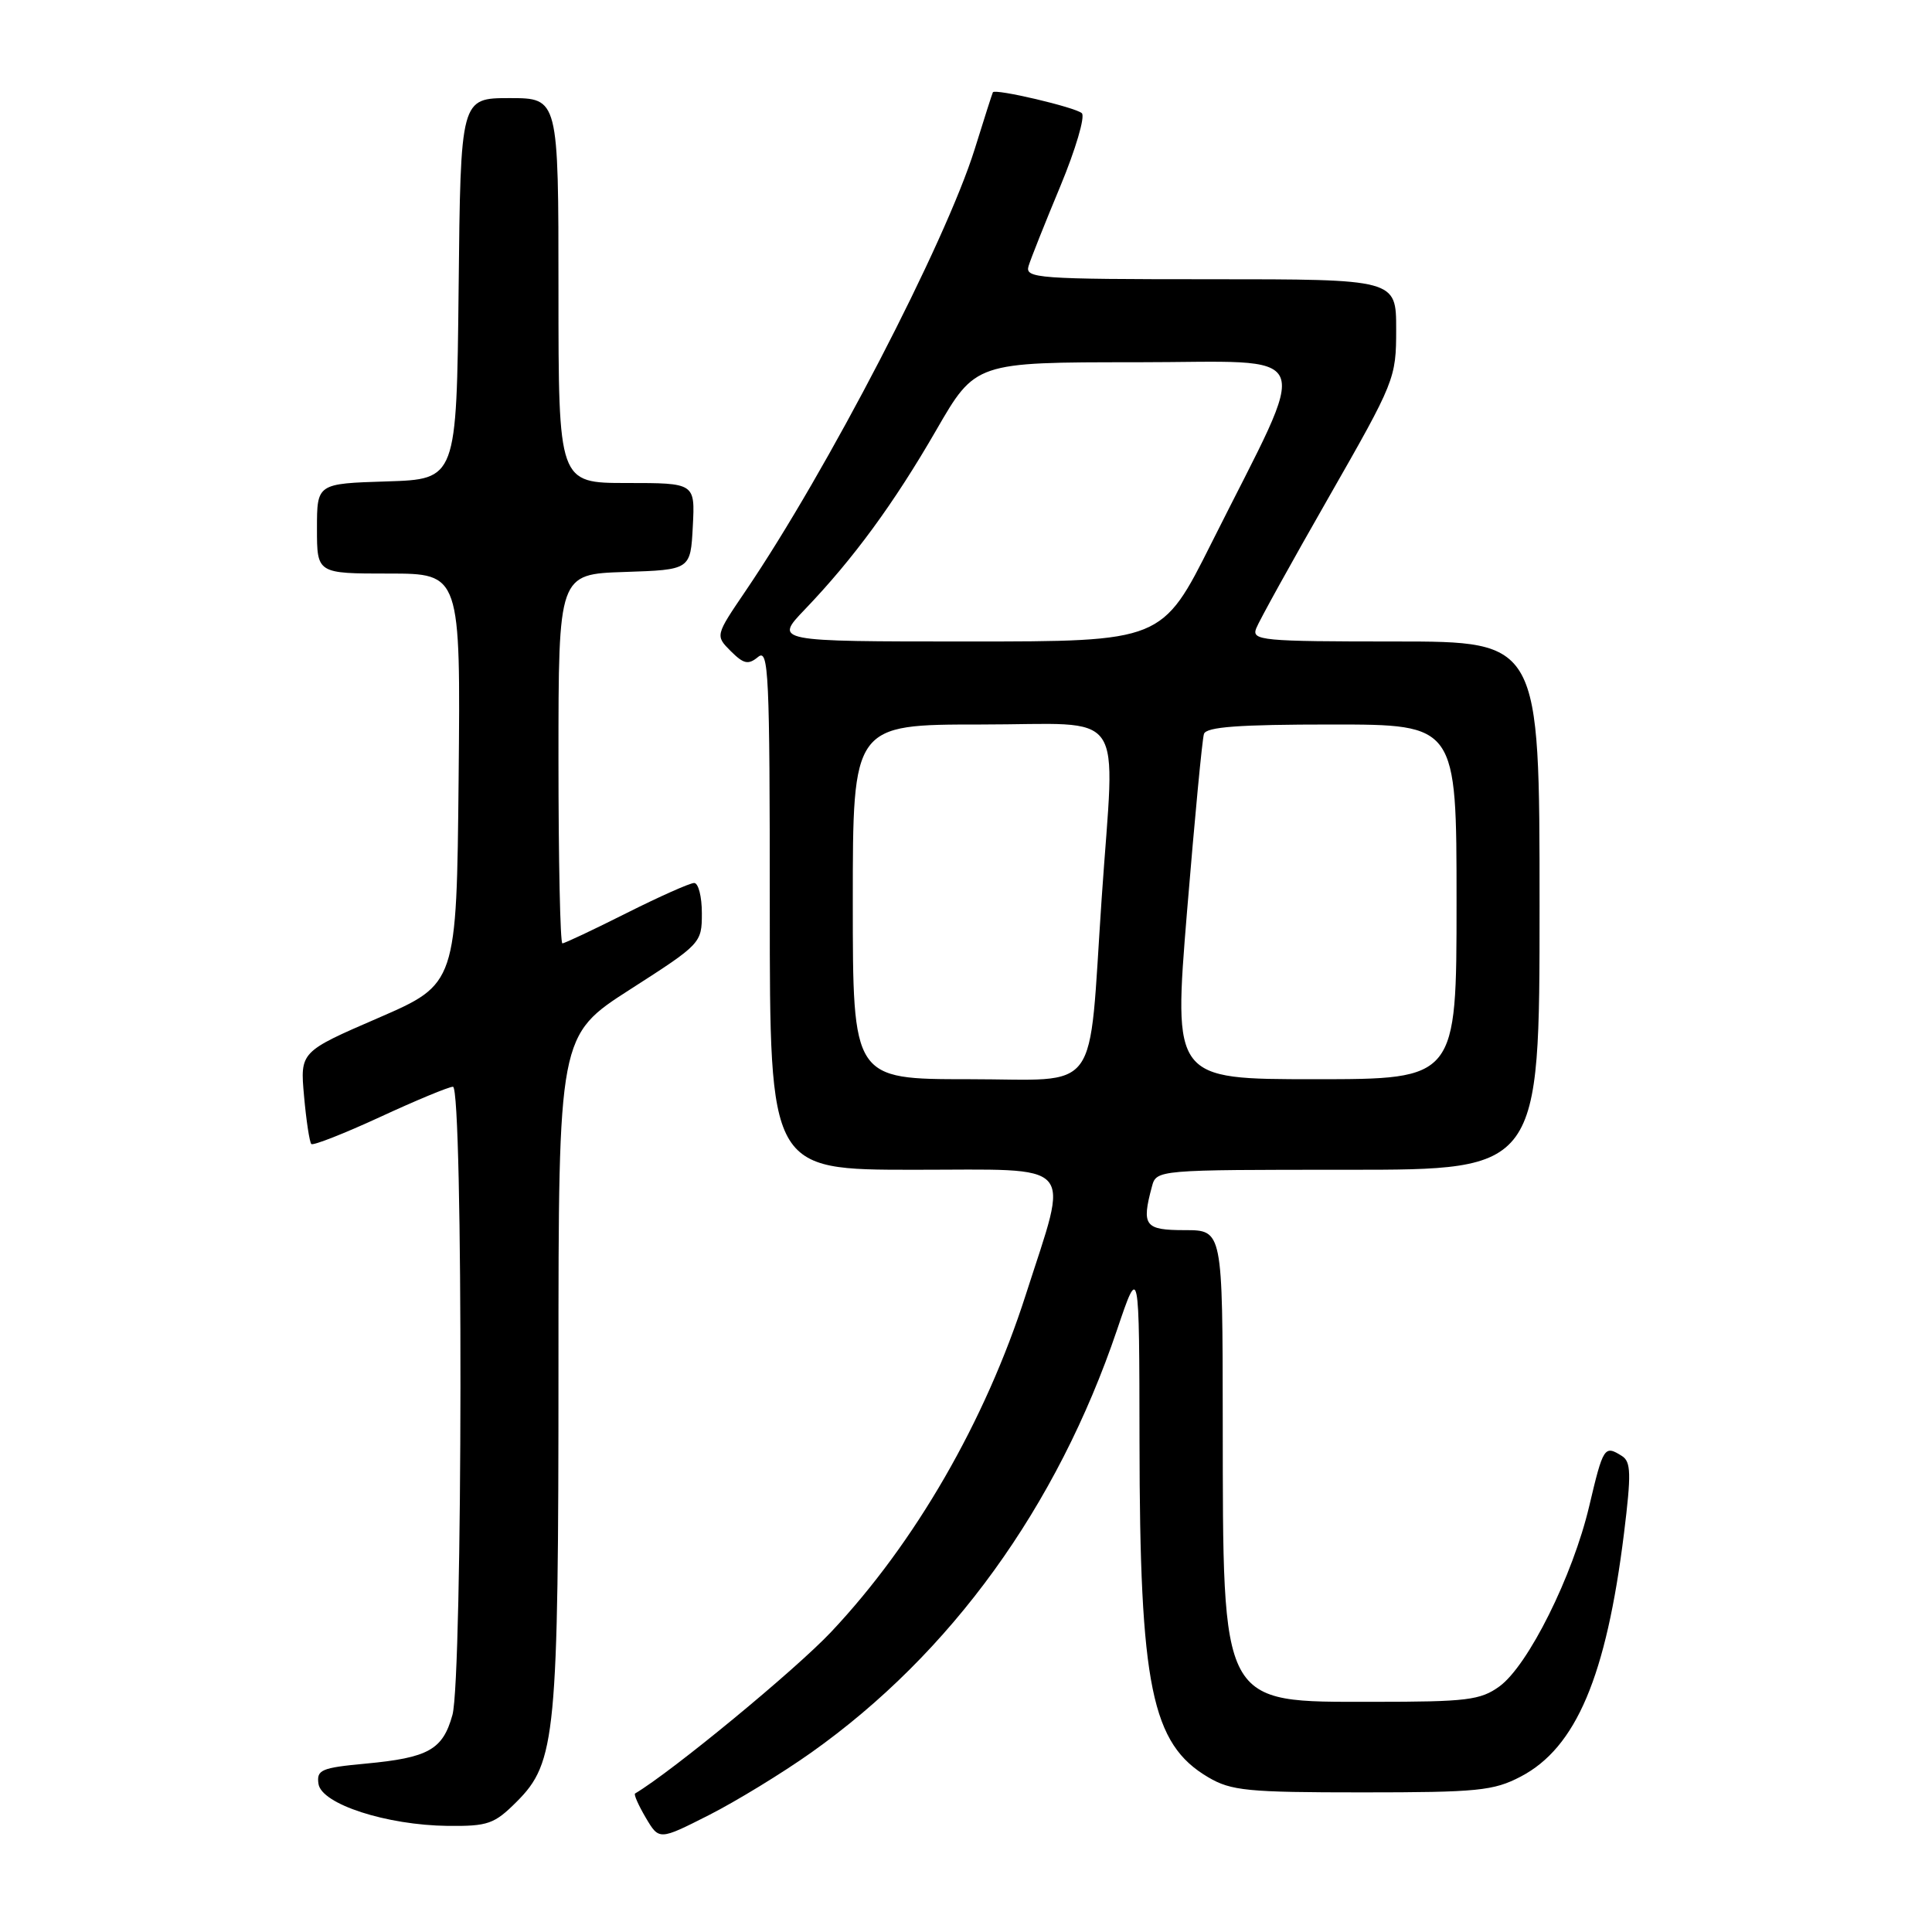 <?xml version="1.0" encoding="UTF-8" standalone="no"?>
<!DOCTYPE svg PUBLIC "-//W3C//DTD SVG 1.1//EN" "http://www.w3.org/Graphics/SVG/1.1/DTD/svg11.dtd" >
<svg xmlns="http://www.w3.org/2000/svg" xmlns:xlink="http://www.w3.org/1999/xlink" version="1.1" viewBox="0 0 256 256">
 <g >
 <path fill="currentColor"
d=" M 107.50 232.22 C 126.02 219.09 140.06 199.68 148.01 176.22 C 150.96 167.50 150.96 167.50 150.99 191.00 C 151.02 223.46 152.58 231.08 160.10 235.50 C 163.14 237.29 165.30 237.50 180.50 237.50 C 195.80 237.50 197.90 237.29 201.50 235.41 C 208.84 231.58 212.84 222.13 215.19 203.16 C 216.16 195.29 216.12 193.69 214.92 192.93 C 212.59 191.46 212.44 191.69 210.58 199.57 C 208.40 208.83 202.48 220.70 198.68 223.46 C 196.16 225.28 194.37 225.50 181.96 225.50 C 161.59 225.50 162.06 226.38 162.02 188.25 C 162.00 163.00 162.00 163.00 157.00 163.00 C 151.68 163.00 151.24 162.43 152.63 157.25 C 153.23 155.00 153.23 155.00 178.62 155.00 C 204.00 155.00 204.00 155.00 204.00 120.00 C 204.00 85.00 204.00 85.00 184.89 85.00 C 167.19 85.00 165.83 84.87 166.45 83.27 C 166.81 82.32 171.14 74.50 176.06 65.90 C 184.84 50.54 185.00 50.14 185.00 43.63 C 185.00 37.00 185.00 37.00 160.38 37.00 C 137.40 37.00 135.80 36.88 136.29 35.25 C 136.58 34.29 138.48 29.52 140.51 24.65 C 142.53 19.78 143.81 15.44 143.35 15.00 C 142.51 14.22 131.84 11.71 131.56 12.23 C 131.48 12.38 130.39 15.77 129.15 19.77 C 125.26 32.20 109.61 62.38 98.77 78.34 C 94.78 84.22 94.78 84.22 96.83 86.28 C 98.55 87.99 99.15 88.12 100.45 87.05 C 101.85 85.88 102.00 89.18 102.00 120.38 C 102.00 155.00 102.00 155.00 121.11 155.00 C 142.97 155.00 141.69 153.57 135.94 171.50 C 130.56 188.31 121.24 204.45 110.13 216.24 C 105.38 221.28 89.10 234.70 84.15 237.65 C 83.96 237.77 84.60 239.21 85.57 240.86 C 87.34 243.85 87.34 243.85 93.92 240.52 C 97.54 238.68 103.65 234.95 107.50 232.22 Z  M 68.47 238.73 C 73.66 233.54 74.00 229.98 74.00 181.05 C 74.00 137.20 74.00 137.20 83.50 131.10 C 92.90 125.07 93.00 124.97 93.00 121.00 C 93.00 118.80 92.54 117.00 91.98 117.00 C 91.42 117.00 87.38 118.80 83.00 121.00 C 78.62 123.20 74.81 125.00 74.52 125.00 C 74.23 125.00 74.00 113.99 74.00 100.54 C 74.00 76.08 74.00 76.08 82.75 75.79 C 91.50 75.50 91.50 75.50 91.80 69.75 C 92.10 64.00 92.10 64.00 83.05 64.00 C 74.00 64.00 74.00 64.00 74.00 38.50 C 74.00 13.00 74.00 13.00 67.52 13.00 C 61.03 13.00 61.03 13.00 60.77 38.25 C 60.50 63.50 60.50 63.50 51.25 63.79 C 42.00 64.08 42.00 64.08 42.00 70.04 C 42.00 76.00 42.00 76.00 51.52 76.00 C 61.03 76.00 61.03 76.00 60.77 103.19 C 60.50 130.38 60.50 130.38 50.13 134.88 C 39.76 139.37 39.76 139.37 40.29 145.26 C 40.58 148.51 41.02 151.35 41.25 151.59 C 41.49 151.82 45.59 150.21 50.36 148.01 C 55.13 145.80 59.48 144.00 60.02 144.00 C 61.39 144.00 61.32 222.29 59.95 227.24 C 58.67 231.85 56.78 232.91 48.44 233.69 C 42.56 234.24 41.93 234.51 42.20 236.37 C 42.59 239.05 51.21 241.85 59.35 241.94 C 64.66 241.99 65.50 241.70 68.47 238.73 Z  M 113.00 119.50 C 113.00 96.00 113.00 96.00 130.00 96.00 C 149.61 96.00 147.73 93.30 145.98 119.00 C 144.17 145.58 146.07 143.00 128.37 143.00 C 113.00 143.00 113.00 143.00 113.00 119.50 Z  M 157.29 120.75 C 158.30 108.51 159.30 97.94 159.53 97.25 C 159.83 96.32 164.13 96.00 176.47 96.00 C 193.00 96.00 193.00 96.00 193.00 119.50 C 193.00 143.00 193.00 143.00 174.23 143.00 C 155.47 143.00 155.47 143.00 157.29 120.75 Z  M 106.65 80.75 C 113.08 74.04 118.45 66.71 124.06 56.99 C 129.25 48.00 129.25 48.00 150.57 48.00 C 174.91 48.00 173.82 45.41 160.55 71.91 C 153.99 85.00 153.99 85.00 128.28 85.00 C 102.58 85.00 102.58 85.00 106.65 80.75 Z "/>
</g>
</svg>